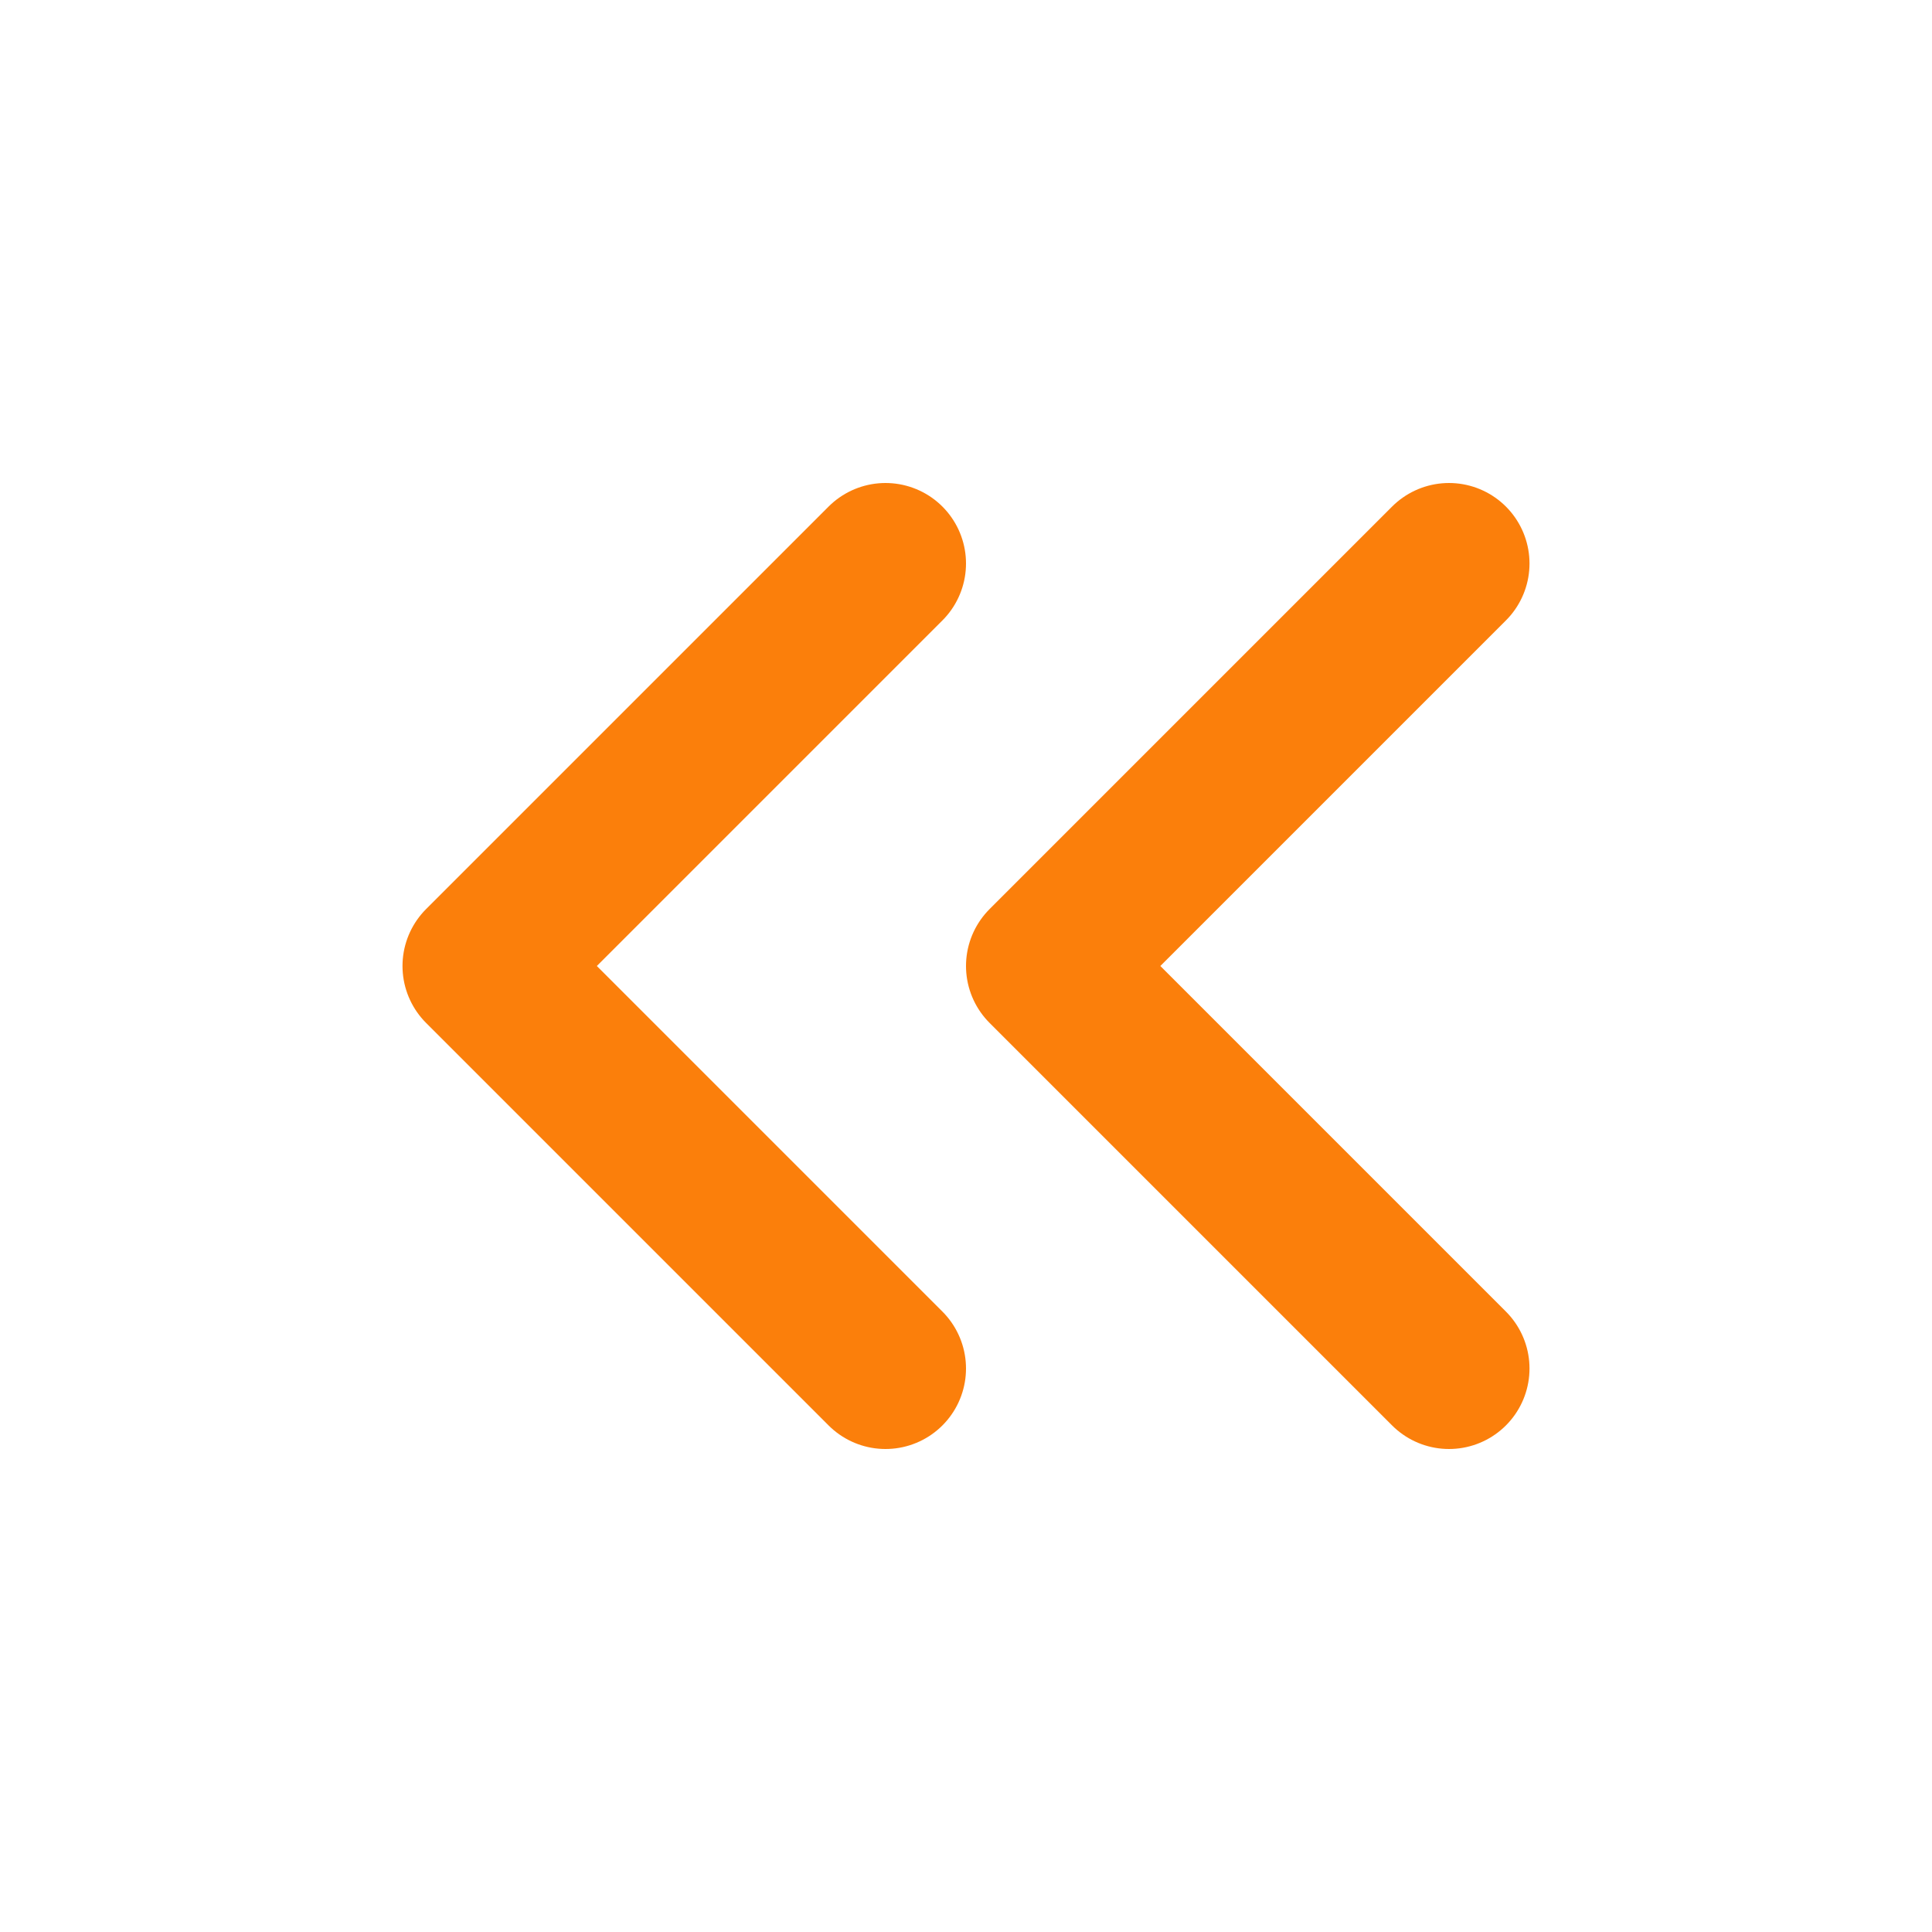<svg xmlns="http://www.w3.org/2000/svg" width="24" height="24" viewBox="0 0 24 24" fill="none" stroke="rgb(251, 127, 11)" stroke-width="2" stroke-linecap="round" stroke-linejoin="round" class="feather feather-chevrons-left"><polyline points="11 17 6 12 11 7"></polyline><polyline points="18 17 13 12 18 7"></polyline></svg>